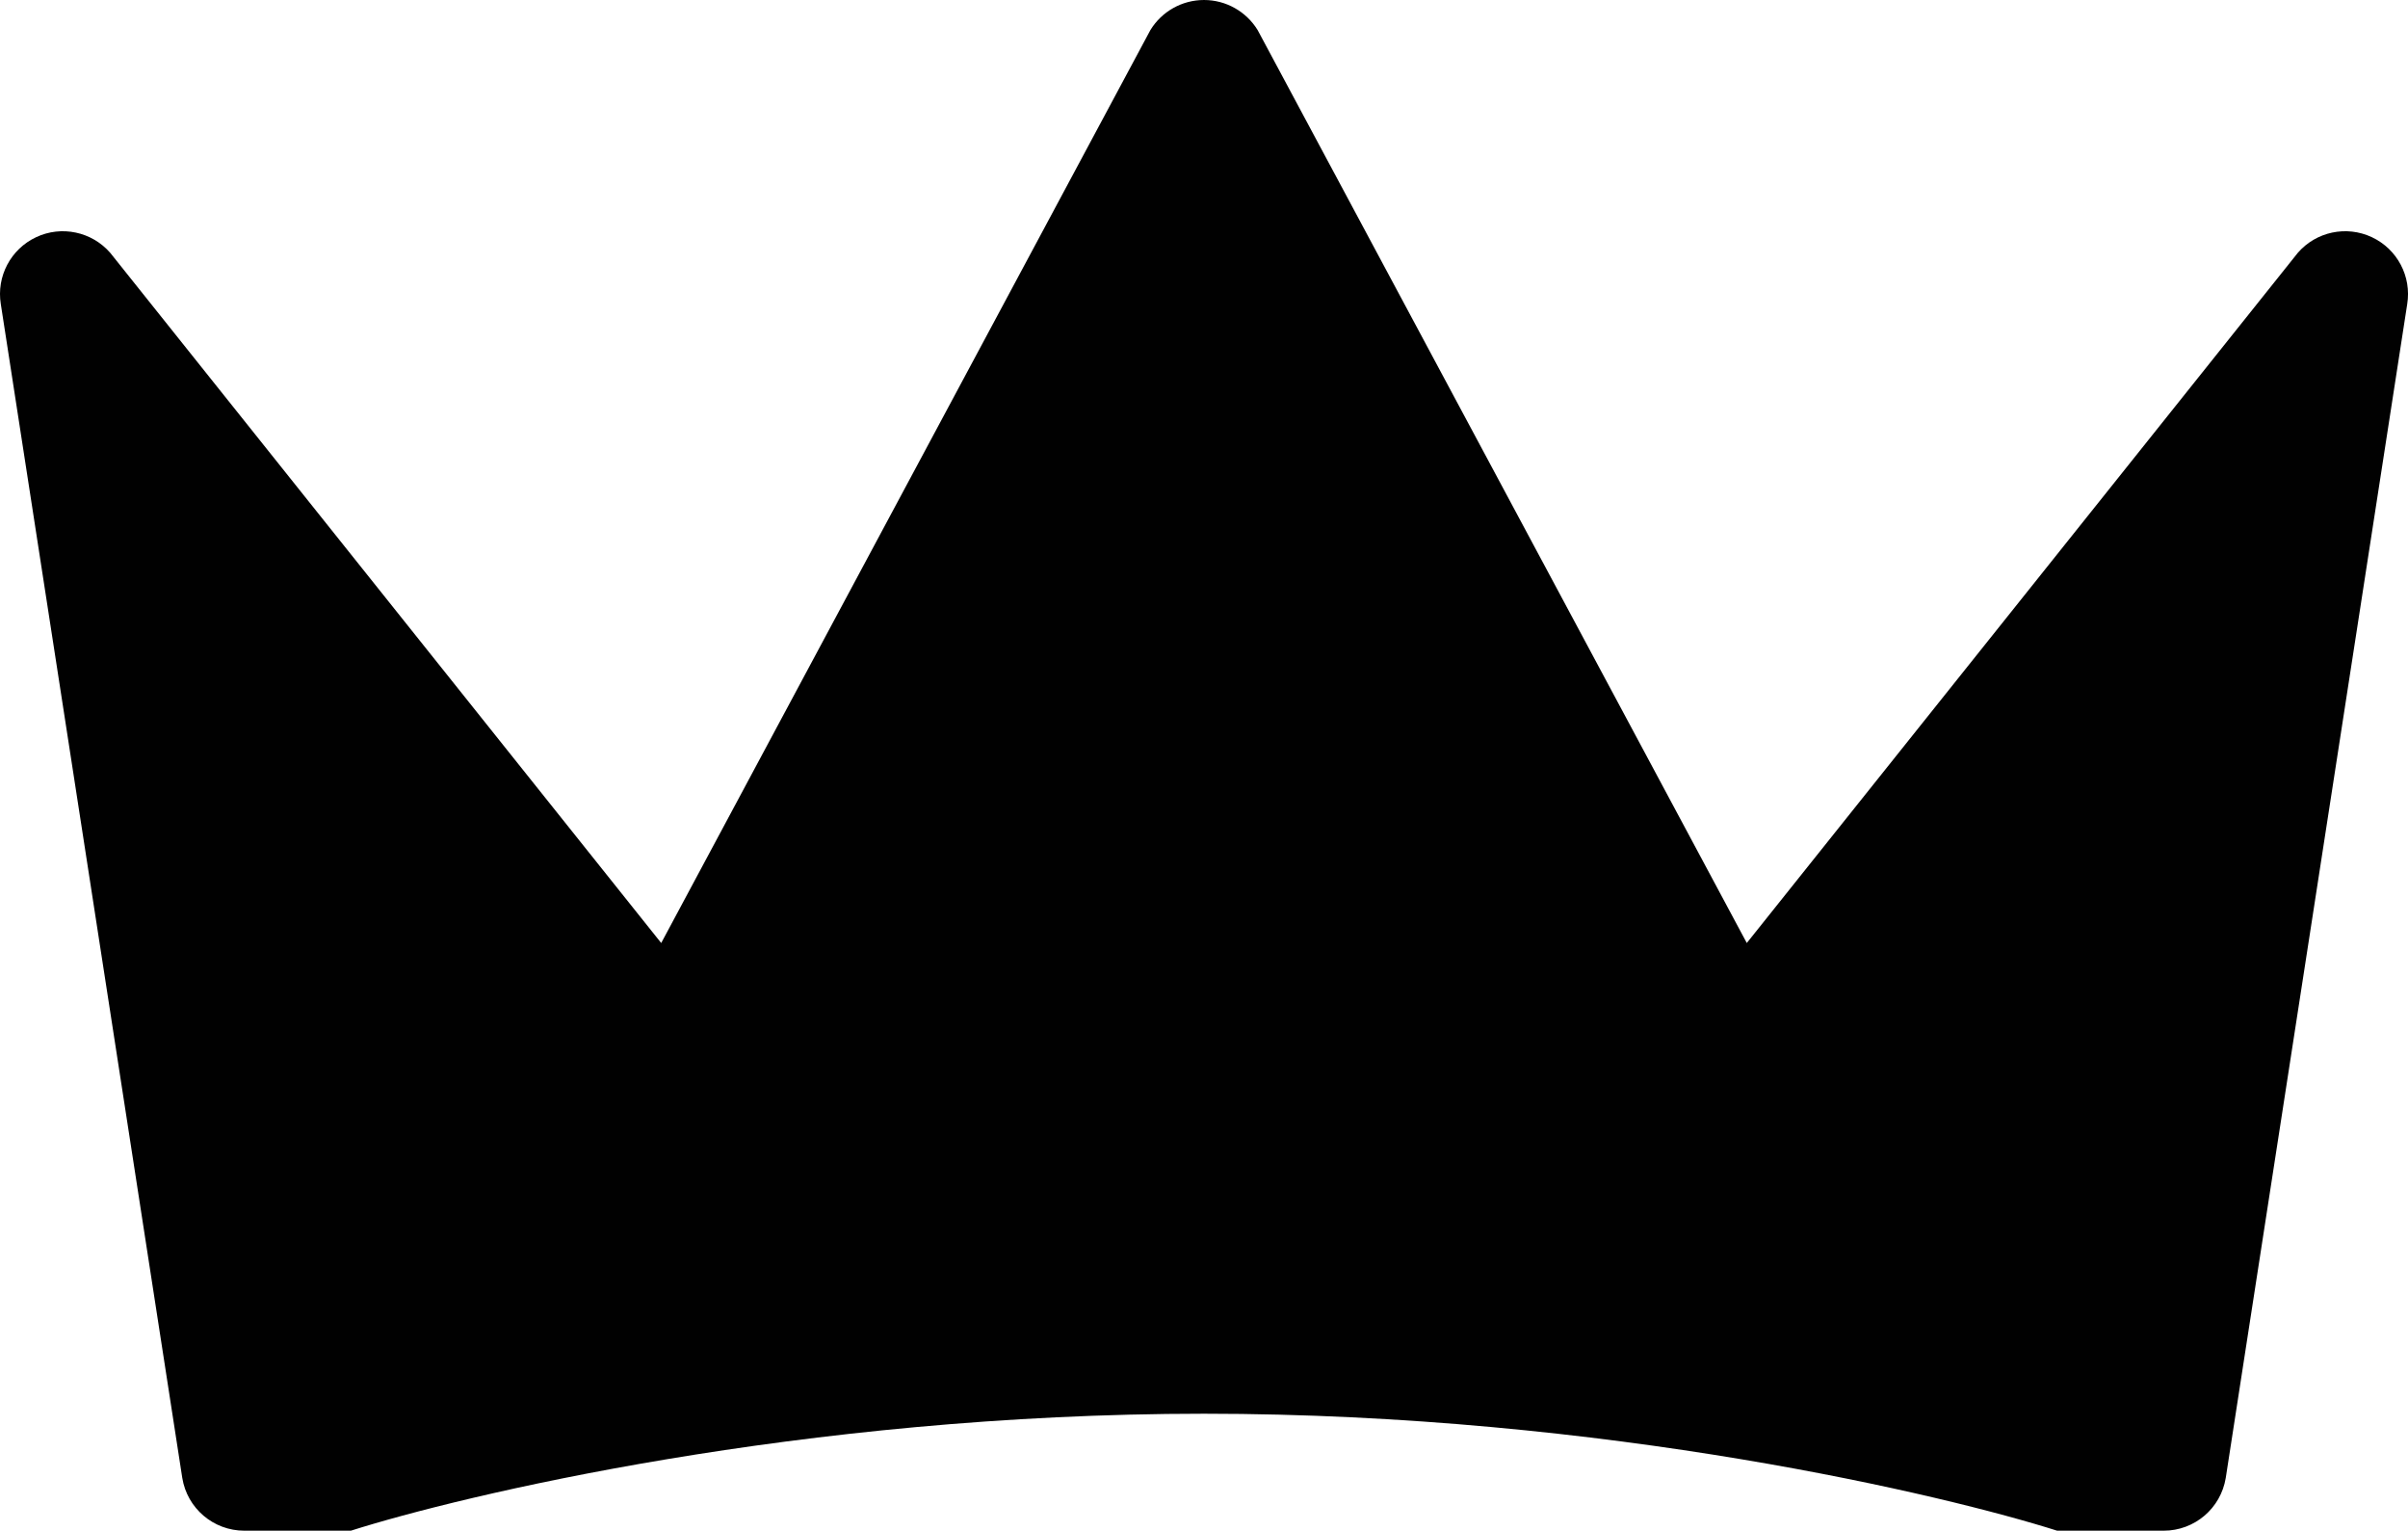 <svg version="1.1" id="图层_1" x="0px" y="0px" width="94.418px" height="60px" viewBox="0 0 94.418 60" enable-background="new 0 0 94.418 60" xml:space="preserve" xmlns="http://www.w3.org/2000/svg" xmlns:xlink="http://www.w3.org/1999/xlink" xmlns:xml="http://www.w3.org/XML/1998/namespace">
  <path fill="#010101" d="M93.001,9.297c-0.997-0.468-2.183-0.217-2.903,0.613L68.492,36.964L49.311,1.177
	C48.861,0.446,48.066,0,47.209,0c-0.857,0-1.653,0.446-2.101,1.177L25.926,36.964L4.322,9.91C3.598,9.08,2.411,8.829,1.417,9.297
	c-0.997,0.467-1.562,1.539-1.385,2.625l7.115,46.01C7.34,59.125,8.371,60,9.578,60h4.18c4.298-1.366,17.644-4.585,33.451-4.585
	c15.809,0,29.152,3.219,33.451,4.585h4.18c1.207,0,2.237-0.875,2.432-2.068l7.115-46.01C94.563,10.835,93.998,9.764,93.001,9.297z" class="color c1"/>
</svg>